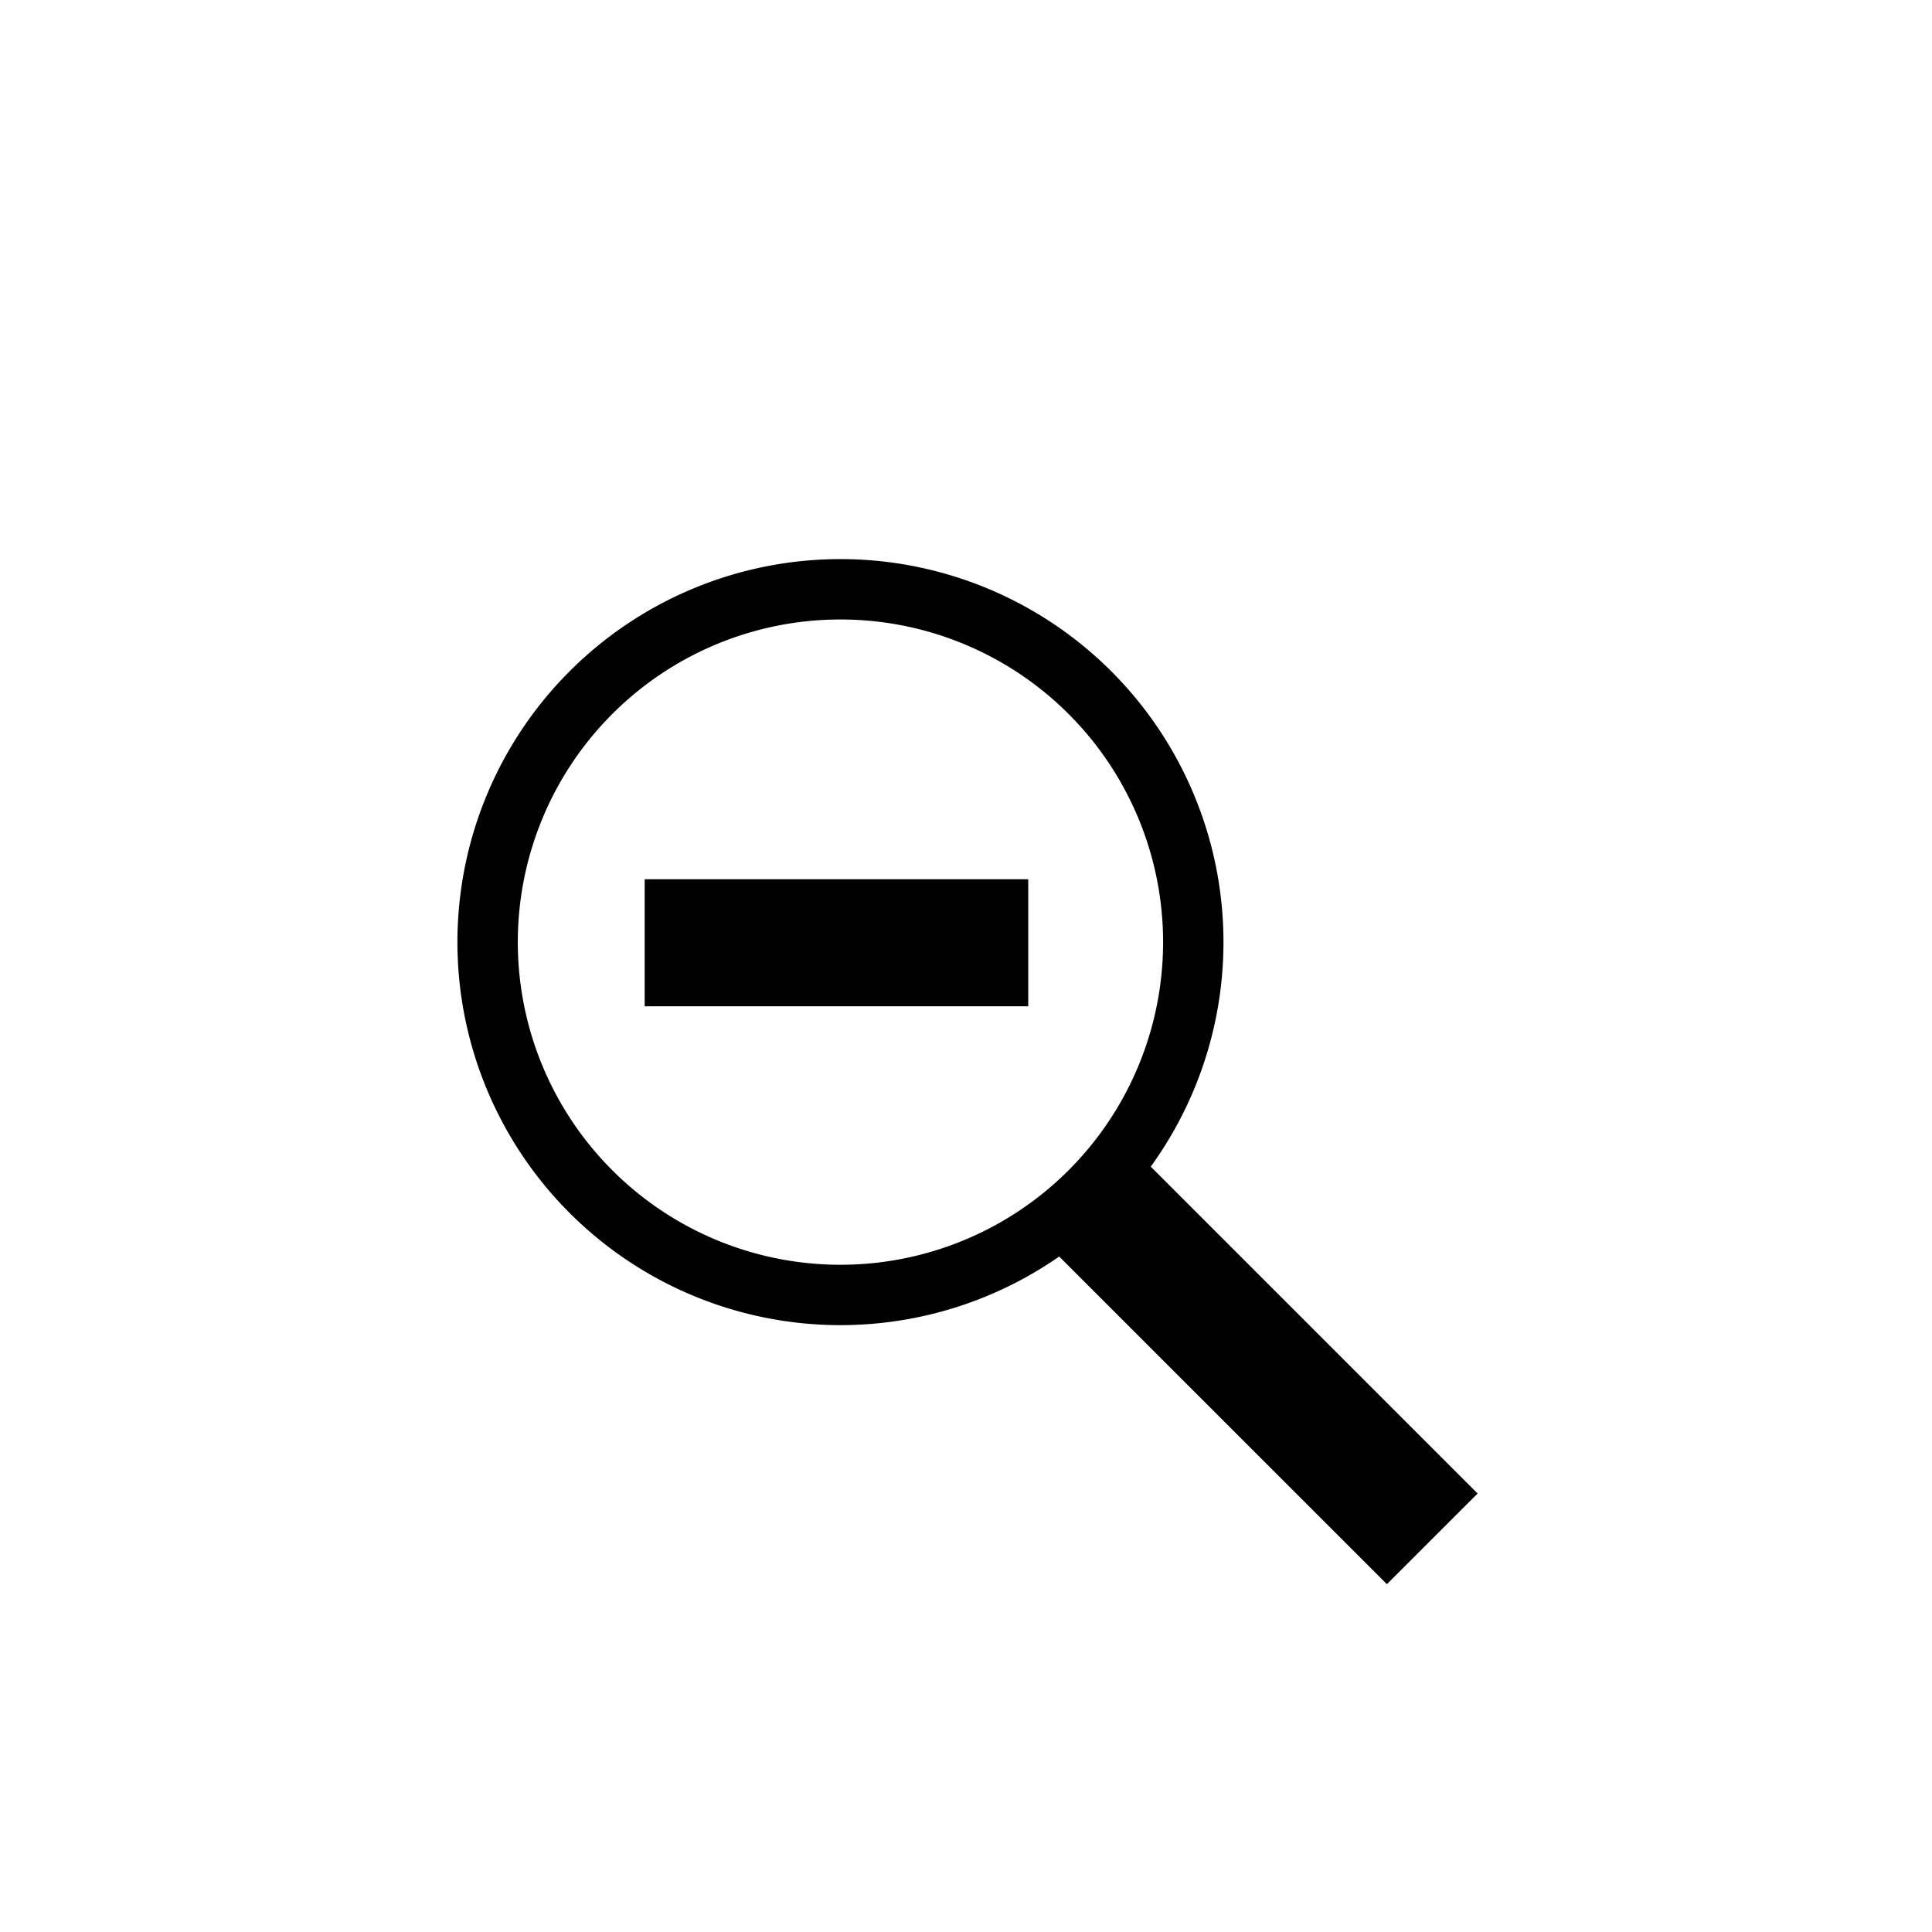 <svg width="32" height="32" fill="none" xmlns="http://www.w3.org/2000/svg"><g filter="url(#a)"><path d="M19.688 13.604a5.844 5.844 0 1 1-11.688 0 5.844 5.844 0 0 1 11.688 0Z" fill="#fff"/><path d="M13.844 19.448a5.844 5.844 0 1 0 0-11.687 5.844 5.844 0 0 0 0 11.687Z" stroke="#000"/><path d="M17.031 12.563h-6.353v2.104h6.353v-2.104ZM18.681 16.944l-1.503 1.503 5.793 5.792 1.503-1.502-5.793-5.793Z" fill="#000"/></g><defs><filter id="a" x="-2" y="0" width="36" height="36" filterUnits="userSpaceOnUse" color-interpolation-filters="sRGB"><feFlood flood-opacity="0" result="BackgroundImageFix"/><feColorMatrix in="SourceAlpha" values="0 0 0 0 0 0 0 0 0 0 0 0 0 0 0 0 0 0 127 0" result="hardAlpha"/><feOffset dy="2"/><feGaussianBlur stdDeviation="1"/><feColorMatrix values="0 0 0 0 0 0 0 0 0 0 0 0 0 0 0 0 0 0 0.25 0"/><feBlend in2="BackgroundImageFix" result="effect1_dropShadow_2567:572"/><feBlend in="SourceGraphic" in2="effect1_dropShadow_2567:572" result="shape"/></filter></defs></svg>